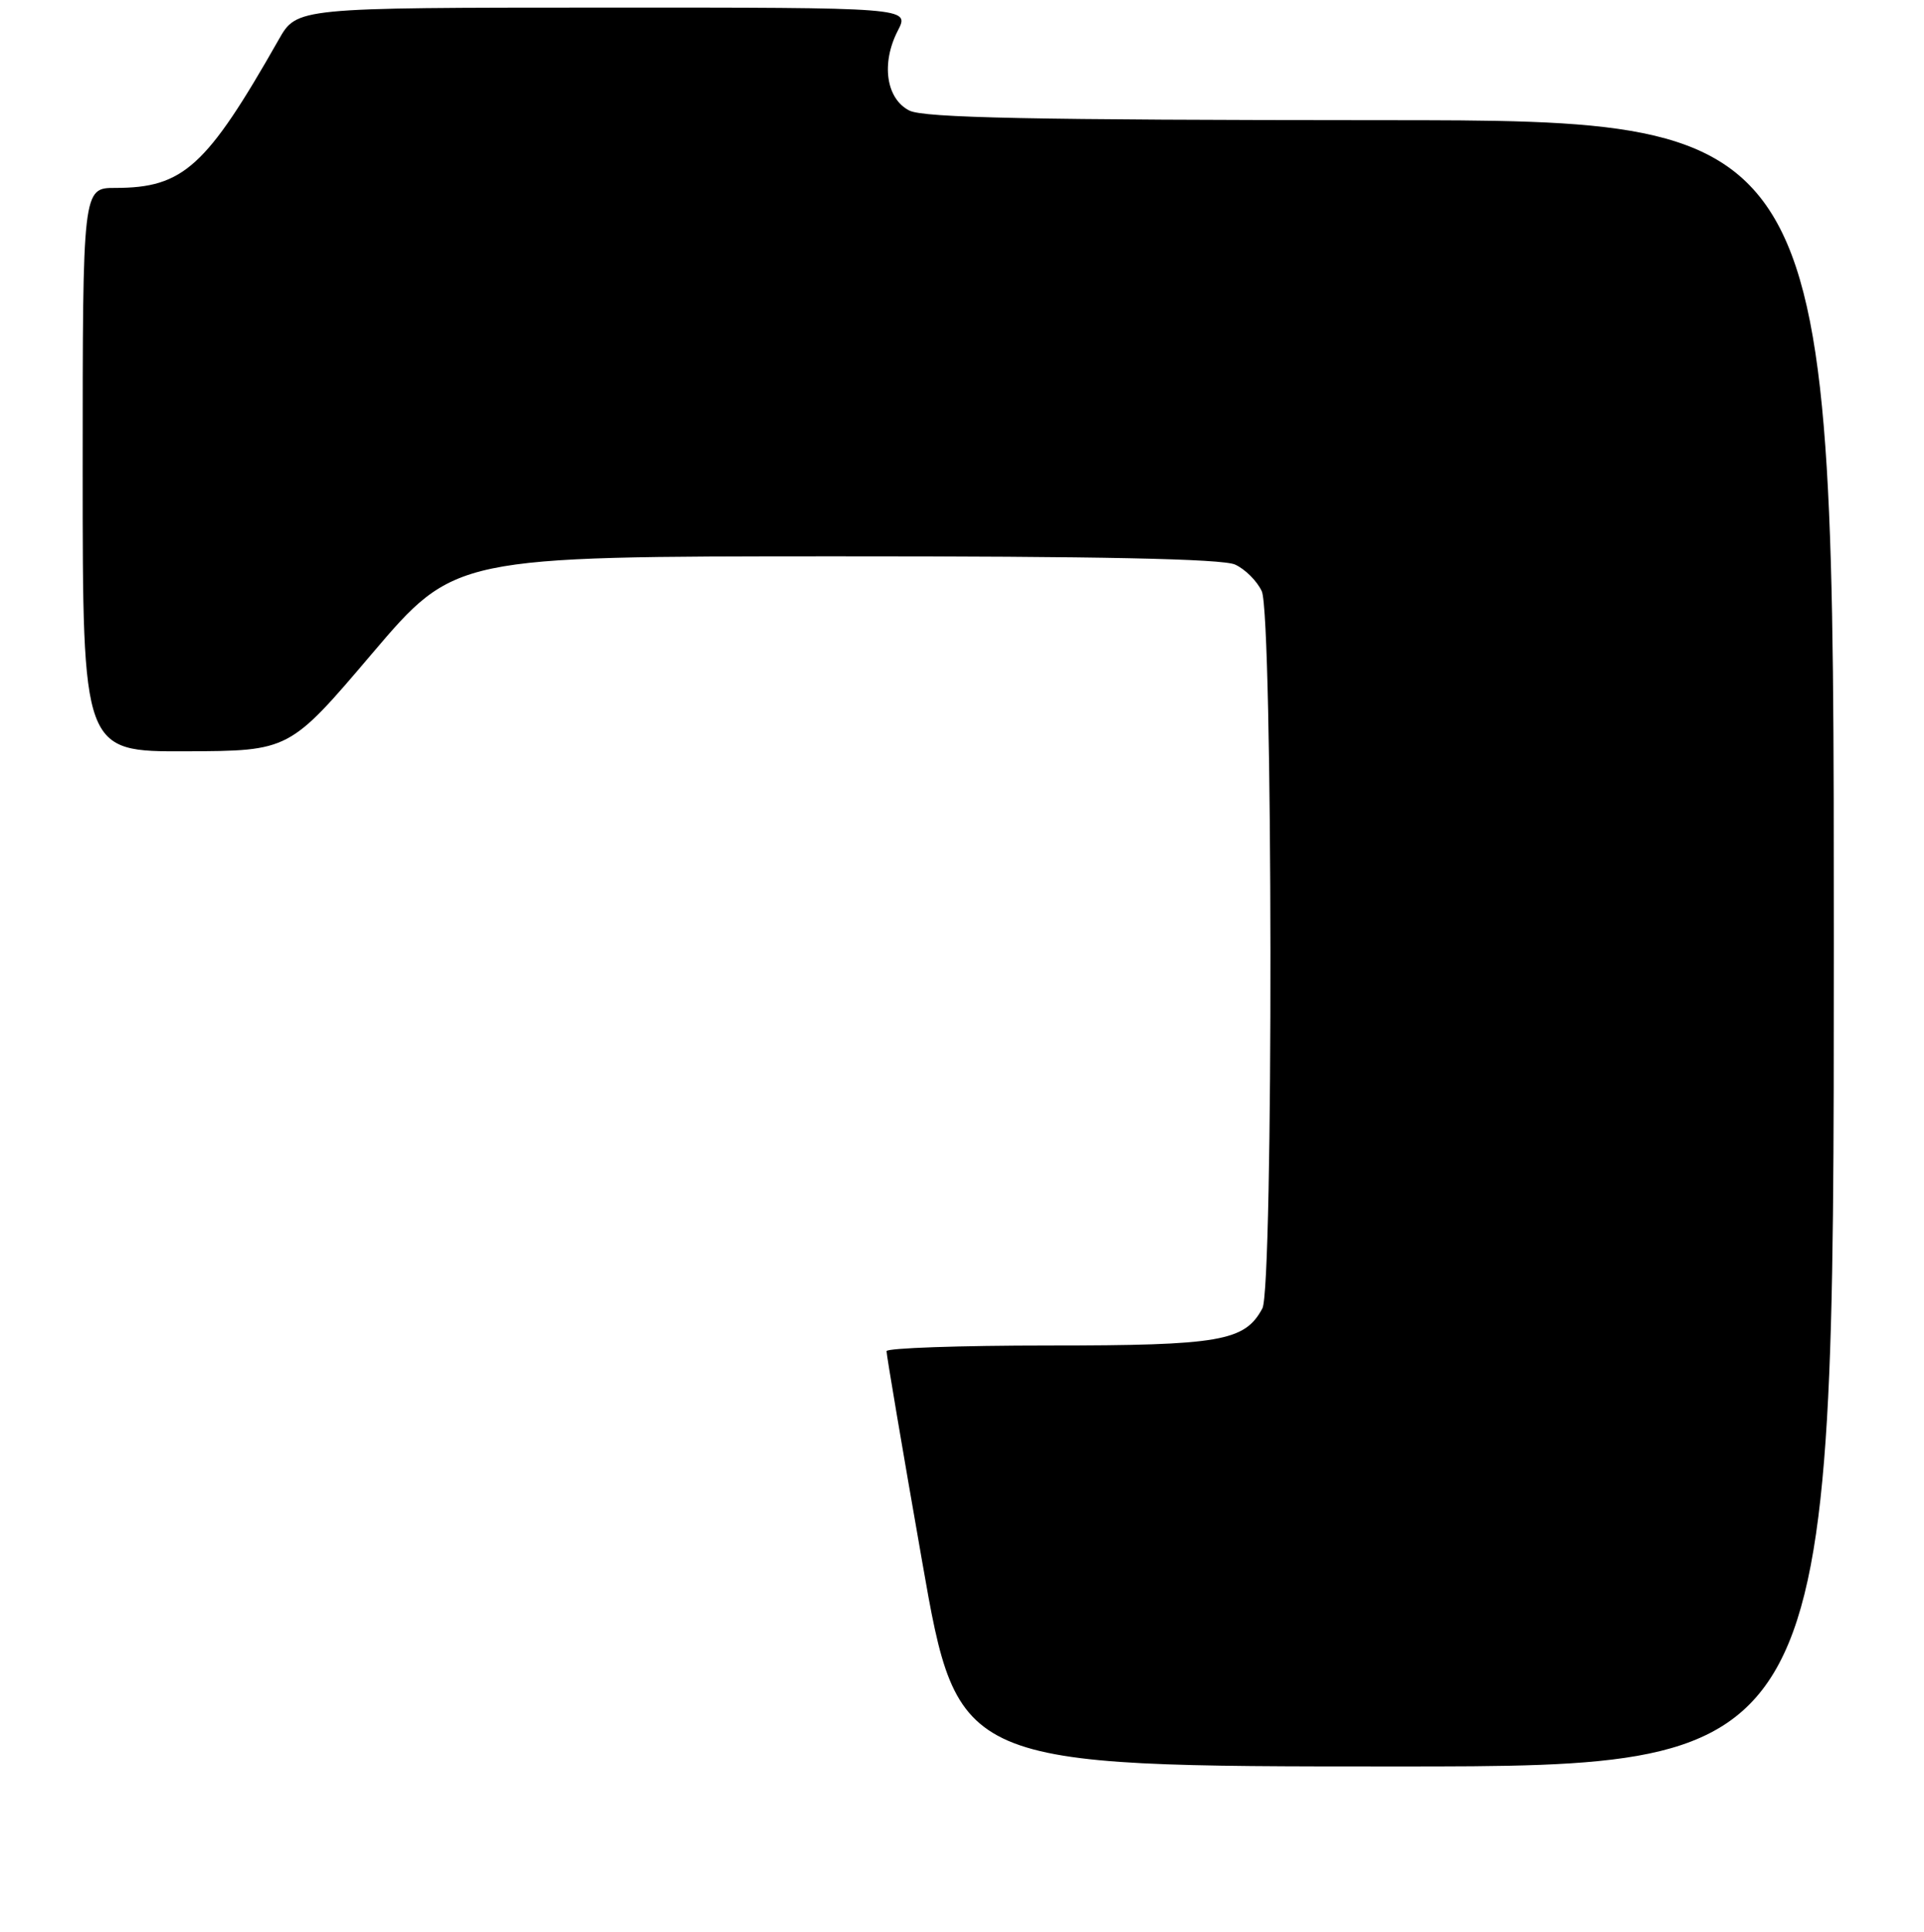 <?xml version="1.0" encoding="UTF-8" standalone="no"?>
<!DOCTYPE svg PUBLIC "-//W3C//DTD SVG 1.1//EN" "http://www.w3.org/Graphics/SVG/1.1/DTD/svg11.dtd" >
<svg xmlns="http://www.w3.org/2000/svg" xmlns:xlink="http://www.w3.org/1999/xlink" version="1.1" viewBox="0 0 256 257">
 <g >
 <path fill="currentColor"
d=" M 244.00 125.50 C 244.00 16.00 244.00 16.00 183.75 15.99 C 137.36 15.97 122.92 15.68 121.00 14.71 C 117.90 13.15 117.21 8.42 119.47 4.06 C 121.05 1.00 121.05 1.00 80.28 1.01 C 39.50 1.02 39.50 1.02 37.09 5.26 C 27.47 22.20 24.38 25.00 15.35 25.00 C 11.00 25.00 11.00 25.00 11.00 62.50 C 11.00 100.00 11.00 100.00 24.75 99.95 C 38.50 99.90 38.50 99.90 49.50 86.96 C 60.50 74.02 60.50 74.02 111.20 74.01 C 146.25 74.00 162.66 74.34 164.34 75.11 C 165.68 75.72 167.28 77.32 167.89 78.66 C 169.37 81.91 169.45 171.29 167.97 174.06 C 165.63 178.43 162.36 179.00 139.55 179.00 C 127.70 179.00 117.98 179.34 117.96 179.75 C 117.94 180.16 120.07 192.76 122.70 207.75 C 127.47 235.00 127.47 235.00 185.74 235.00 C 244.00 235.00 244.00 235.00 244.00 125.50 Z "/>
</g>
</svg>